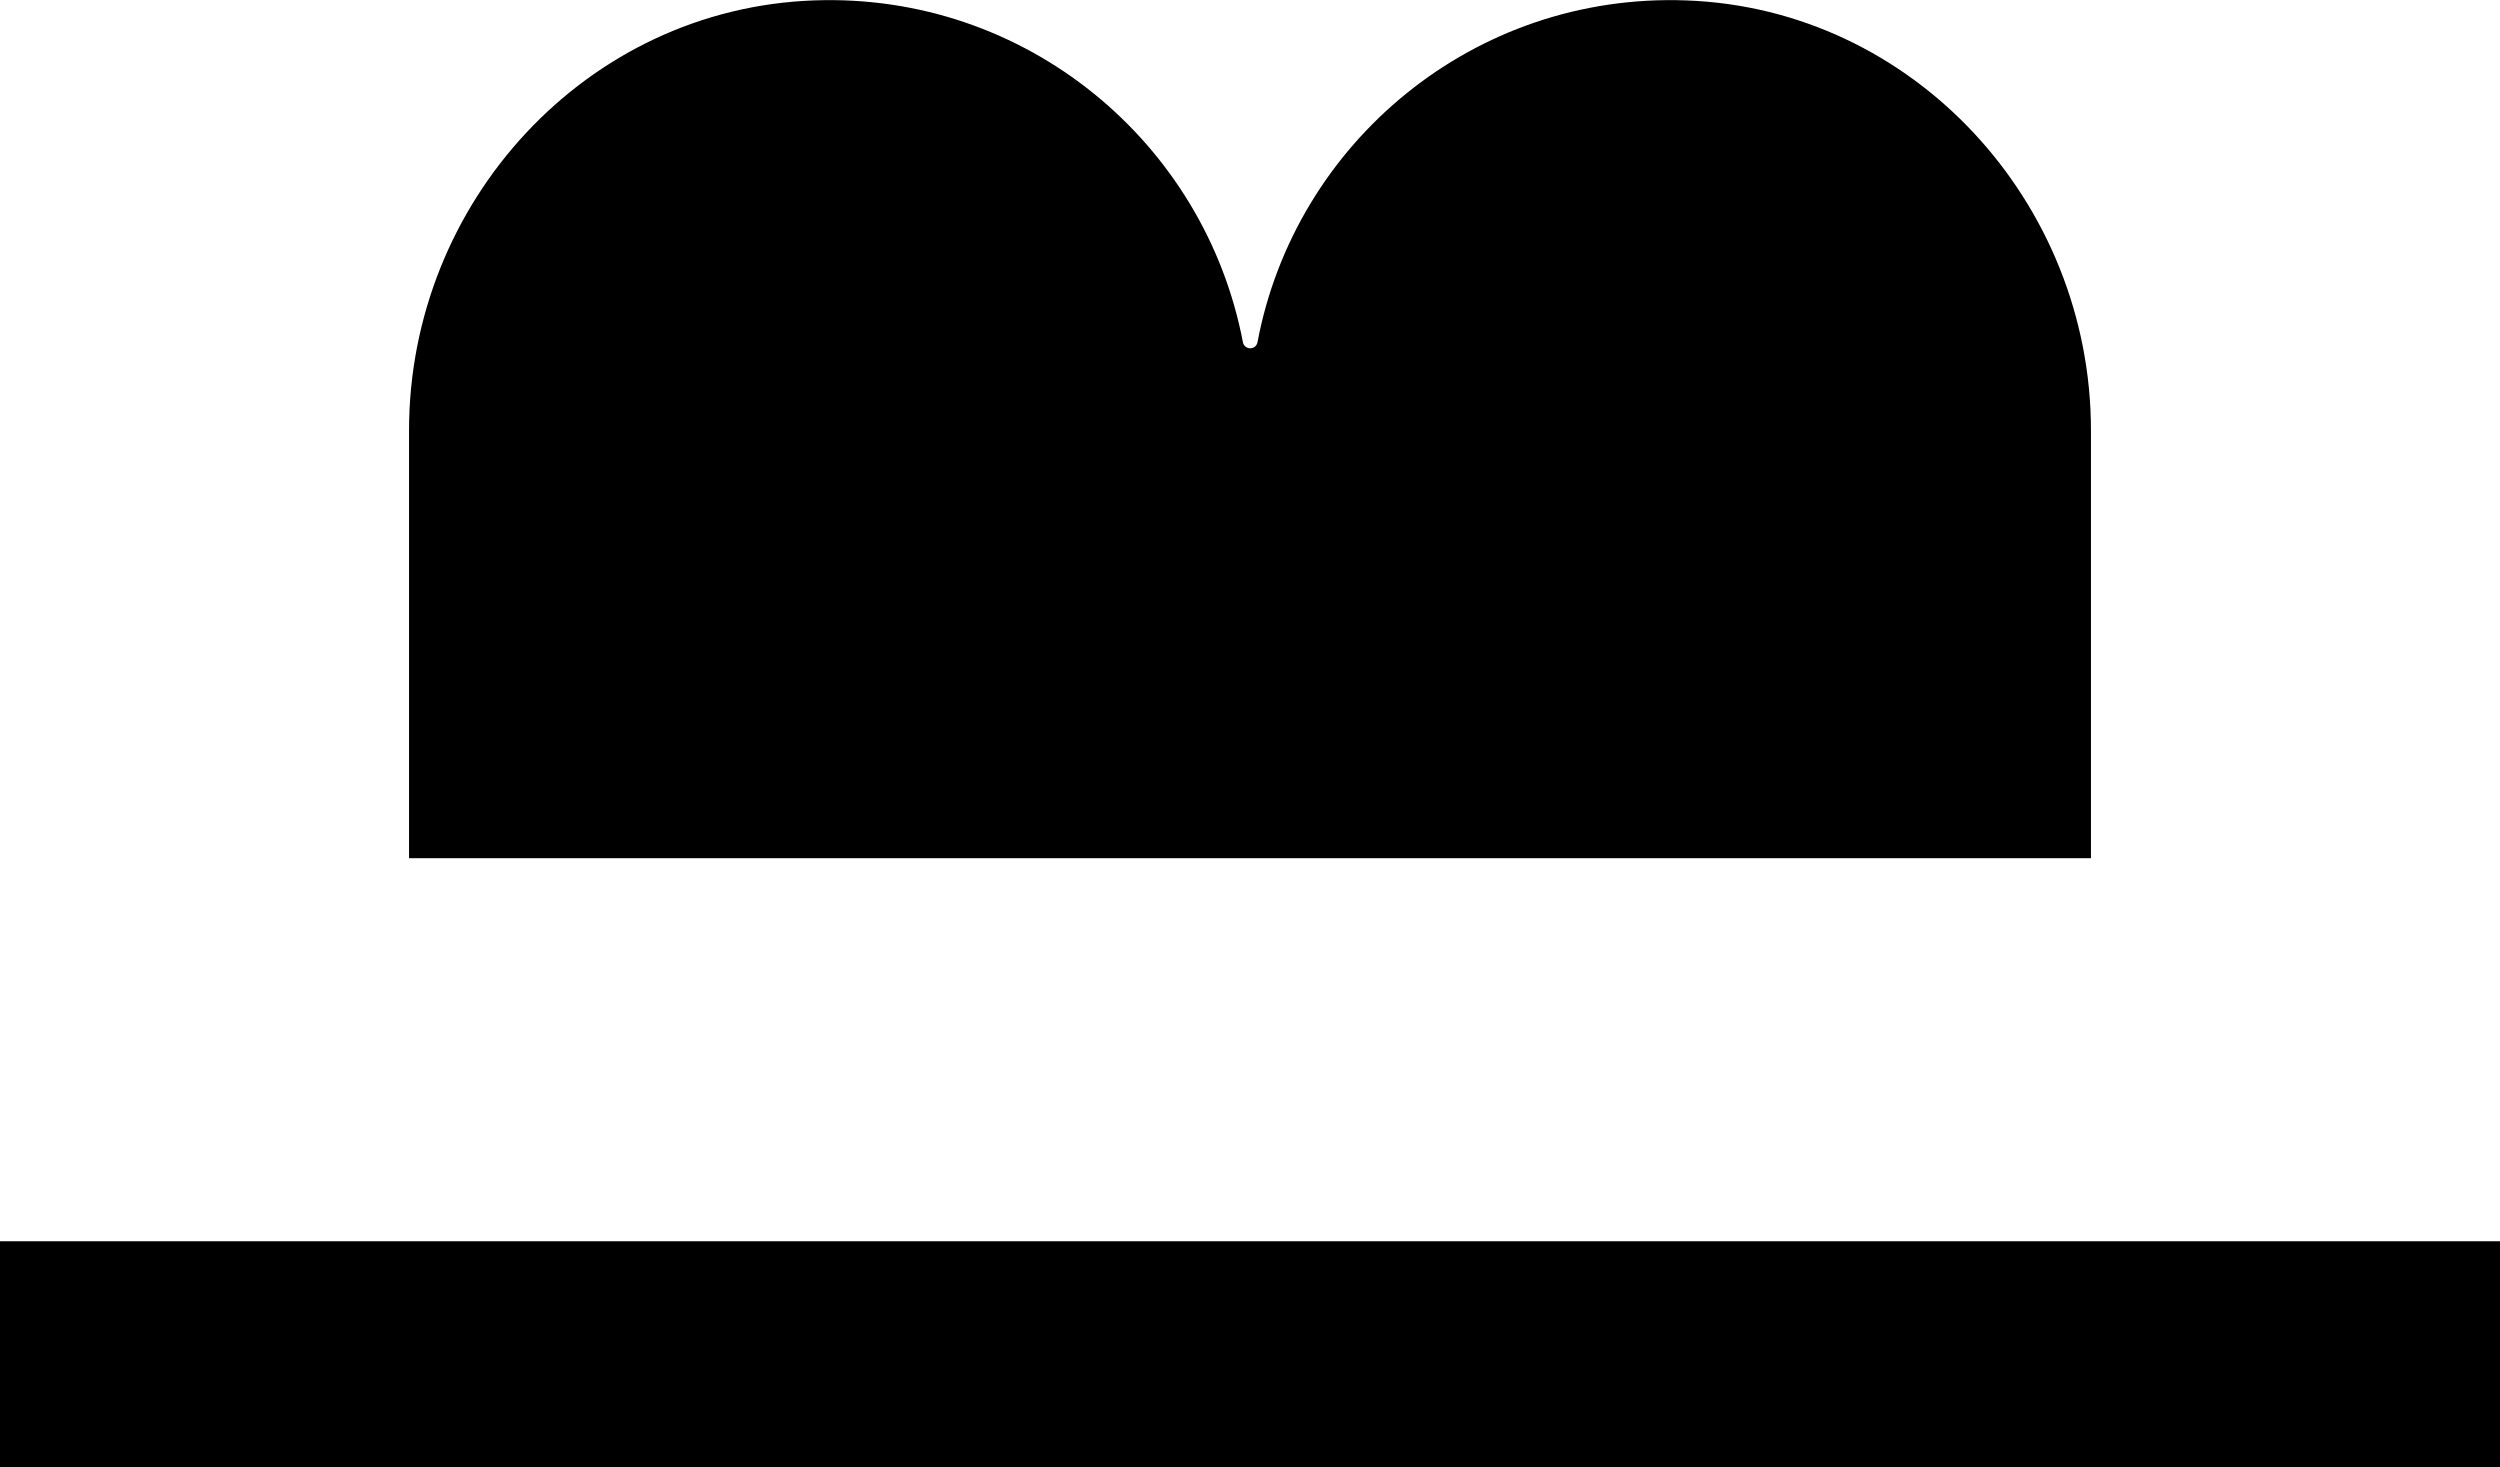 <svg xmlns="http://www.w3.org/2000/svg" width="617.3" viewBox="0 0 617.3 362.3" height="362.3" xml:space="preserve"><path d="M516.3 106.3C516.3 50 472.5 2.1 416.3.1c-52.4-1.9-96.5 35.1-105.8 84.4-.4 2-3.2 2-3.6 0C297.5 35.2 253.4-1.8 201 .1c-56.3 2-100 49.9-100 106.2v105.6h415.3V106.3zM0 306.5h617.3v55.8H0z"></path></svg>